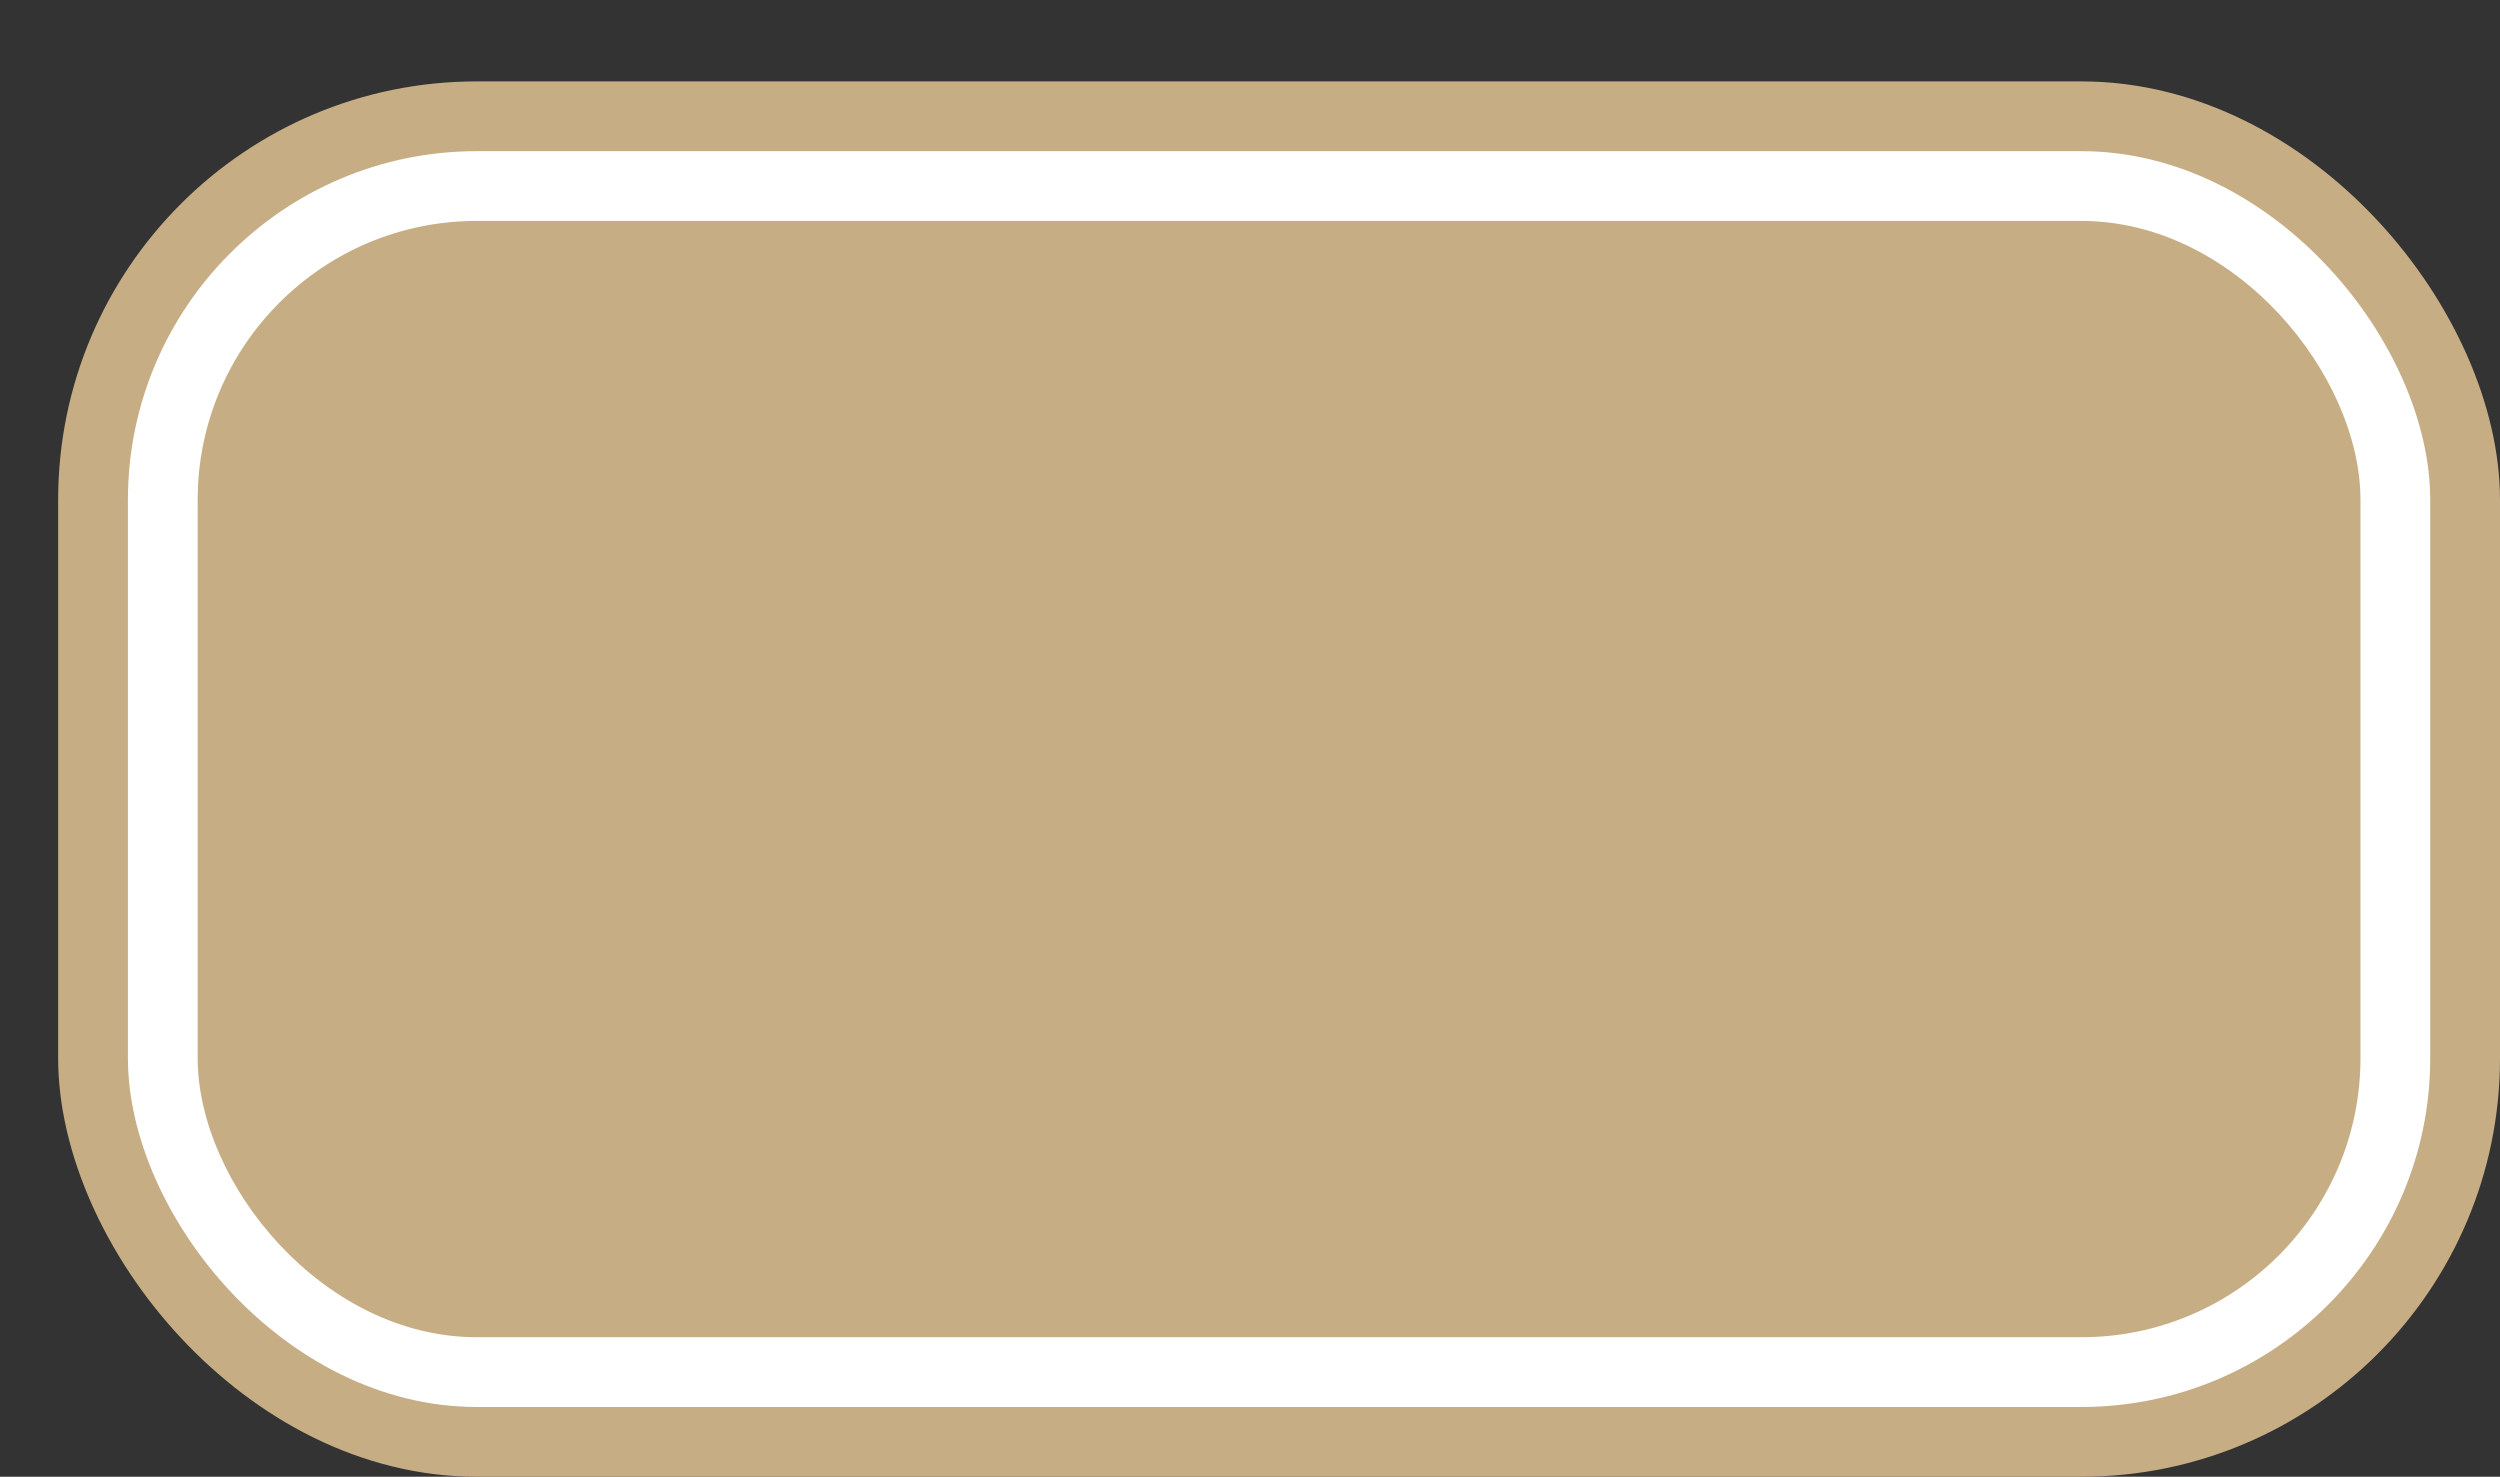 <svg xmlns='http://www.w3.org/2000/svg' width='100%' height='100%' viewBox='0 0 53.75 31.75'>
<rect x="0" y="0" width="53.75" height="31.75" fill="#333333" stroke="none"/>
<rect x='1.25' y='1.75' height='30' width='52.5' rx='9' fill='#c6ad84'/>
<rect x='2.75' y='3.25' height='27.0' width='49.5' rx='7.5' fill='white'/>
<rect x='4.25' y='4.75' height='24.0' width='46.5' rx='6.0' fill='#c6ad84'/>
</svg>
